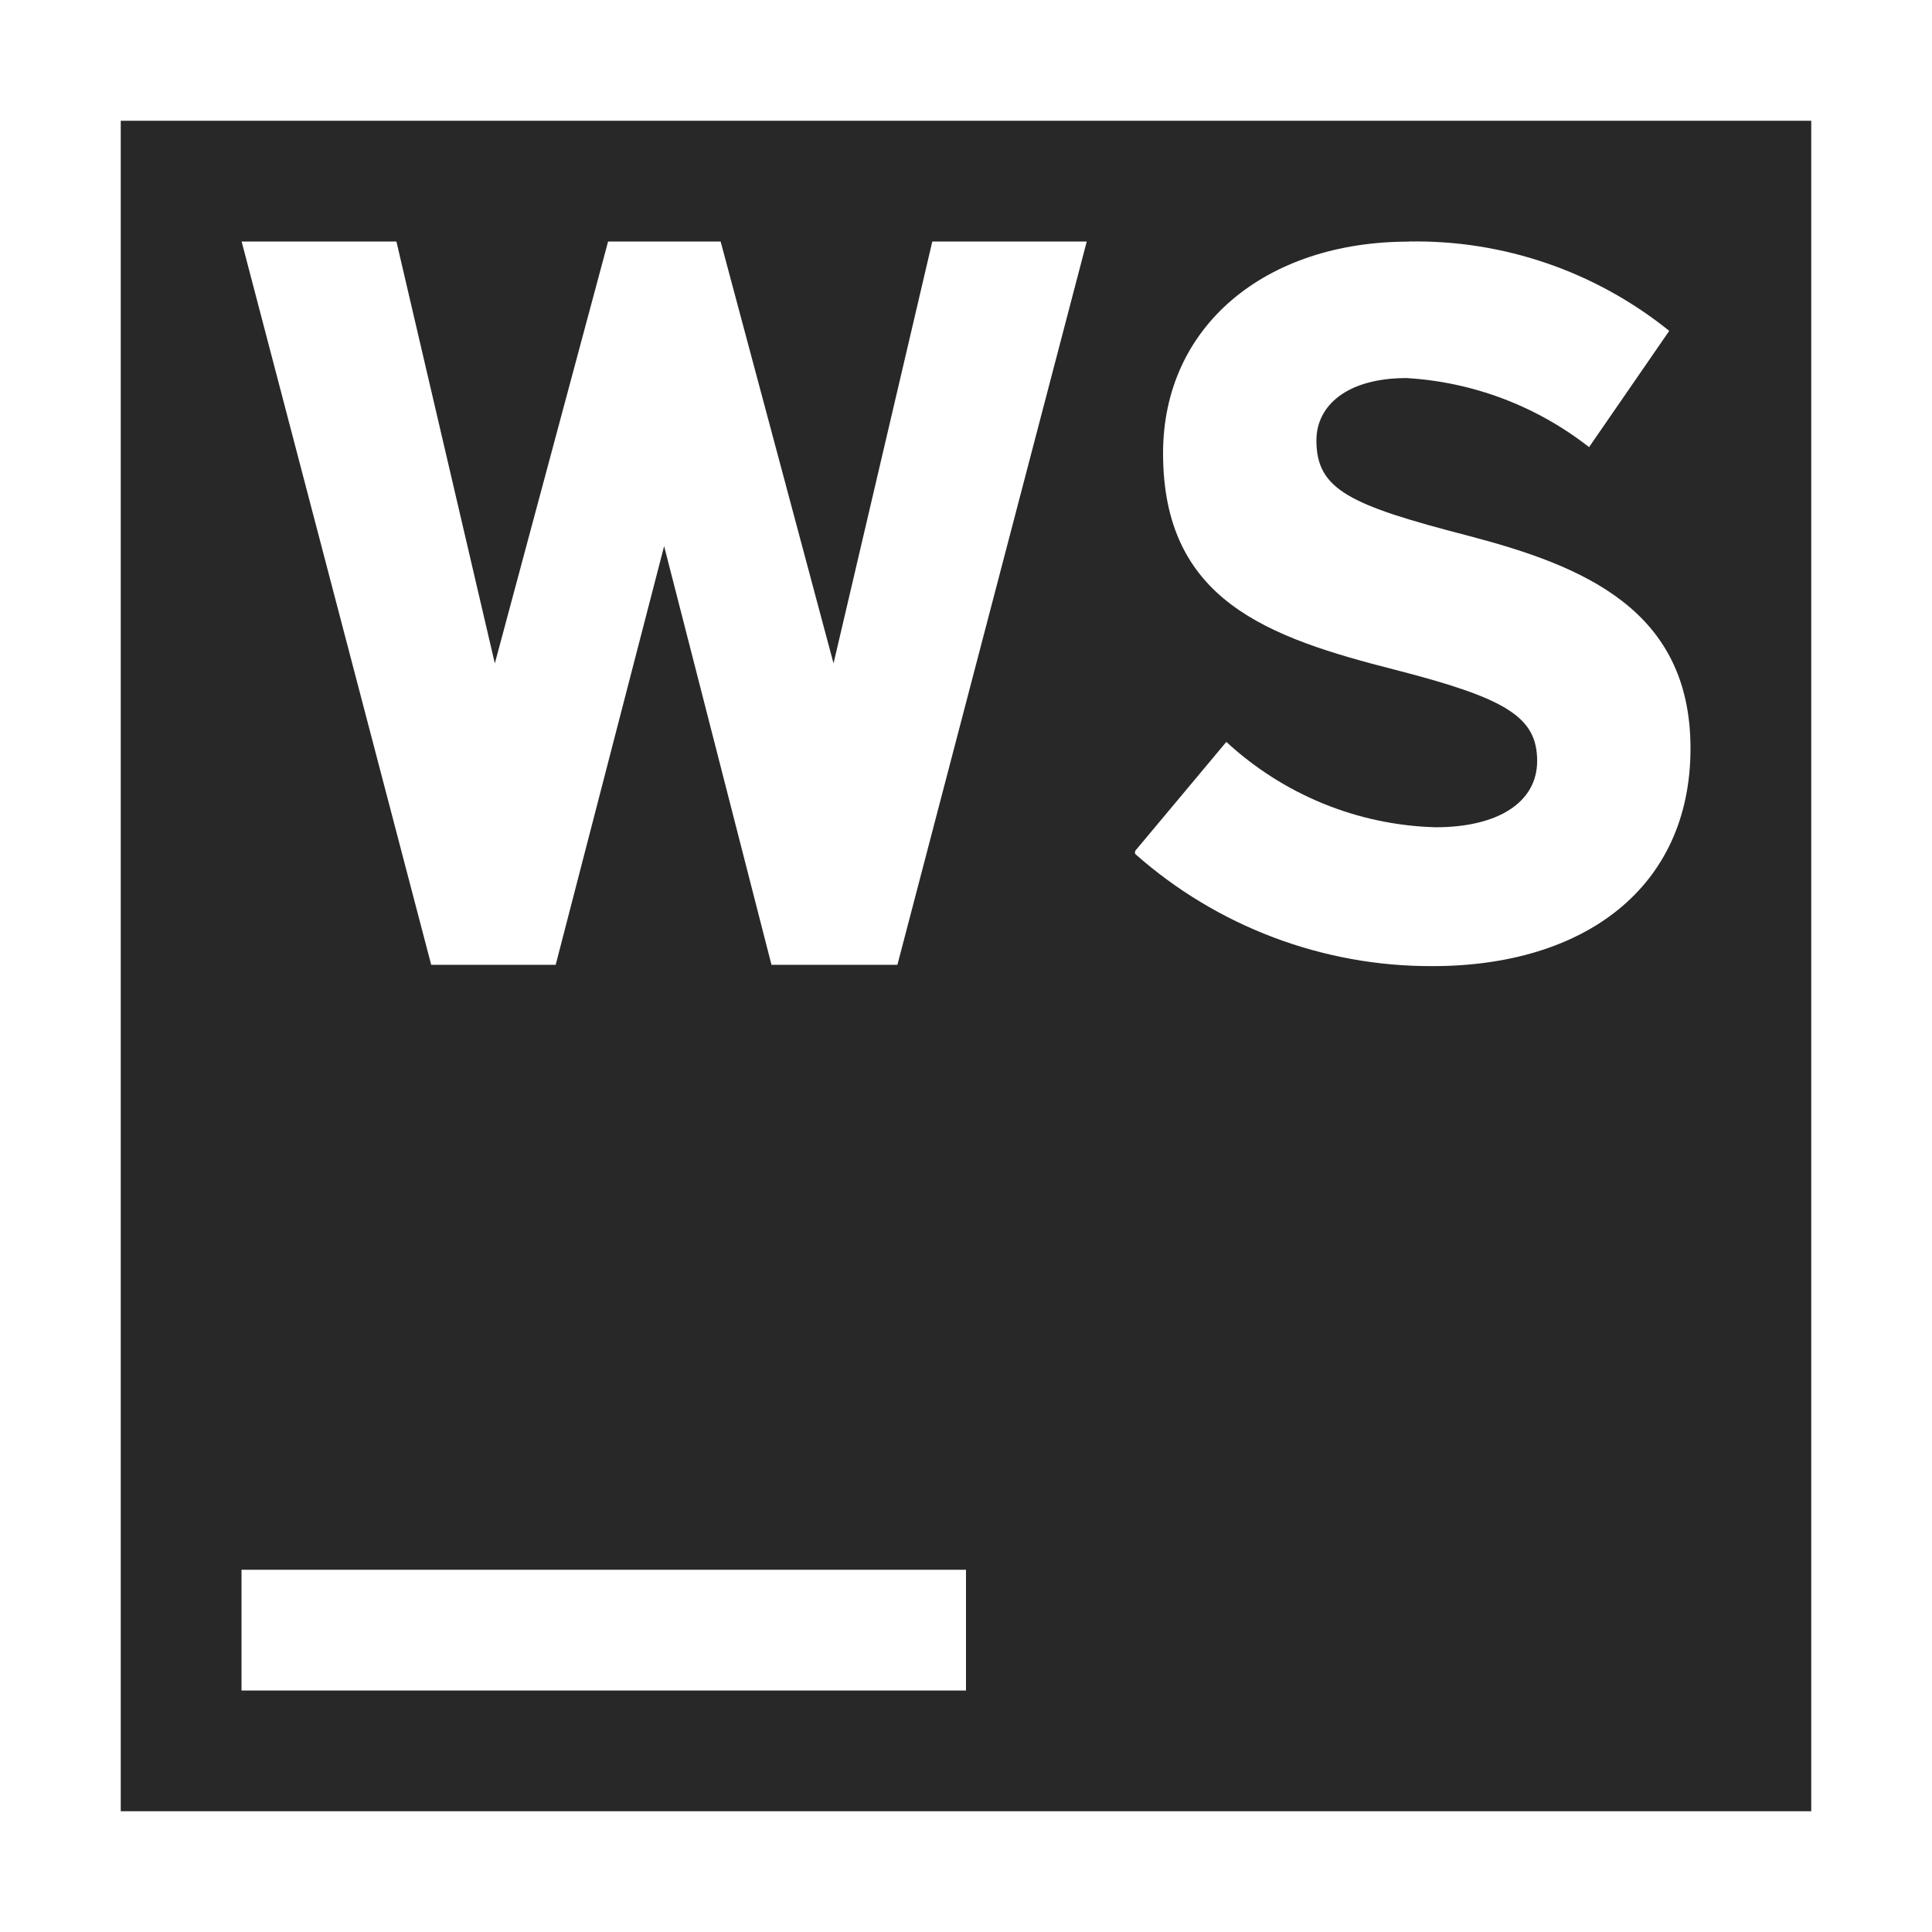 <svg width="16" height="16" version="1.1" xmlns="http://www.w3.org/2000/svg">
  <defs>
    <style id="current-color-scheme" type="text/css">.ColorScheme-Text { color:#282828; } .ColorScheme-Highlight { color:#458588; }</style>
  </defs>
  <path class="ColorScheme-Text" fill="currentColor" d="m1 1v14h14v-14h-14zm1 1h1.283l0.815 3.494 0.938-3.494h0.932l0.935 3.494 0.818-3.494h1.279l-1.568 5.99h-1.043l-0.889-3.467-0.898 3.467h-1.031l-1.57-5.99zm9.668 0c0.784-0.014 1.546 0.249 2.156 0.74l-0.664 0.963c-0.434-0.34-0.962-0.54-1.512-0.572-0.489 0-0.746 0.225-0.746 0.516 0 0.408 0.273 0.535 1.254 0.789 0.952 0.249 1.844 0.61 1.844 1.762 0 1.154-0.881 1.803-2.135 1.803-0.908 0.004-1.786-0.328-2.465-0.93v-0.023l0.756-0.904c0.474 0.438 1.09 0.69 1.734 0.707 0.515 0 0.84-0.206 0.84-0.549 0-0.366-0.258-0.519-1.172-0.754-1.059-0.27-1.926-0.573-1.926-1.795 0-1.053 0.848-1.752 2.035-1.752zm-9.668 11h6v1h-6v-1z"/>
</svg>
